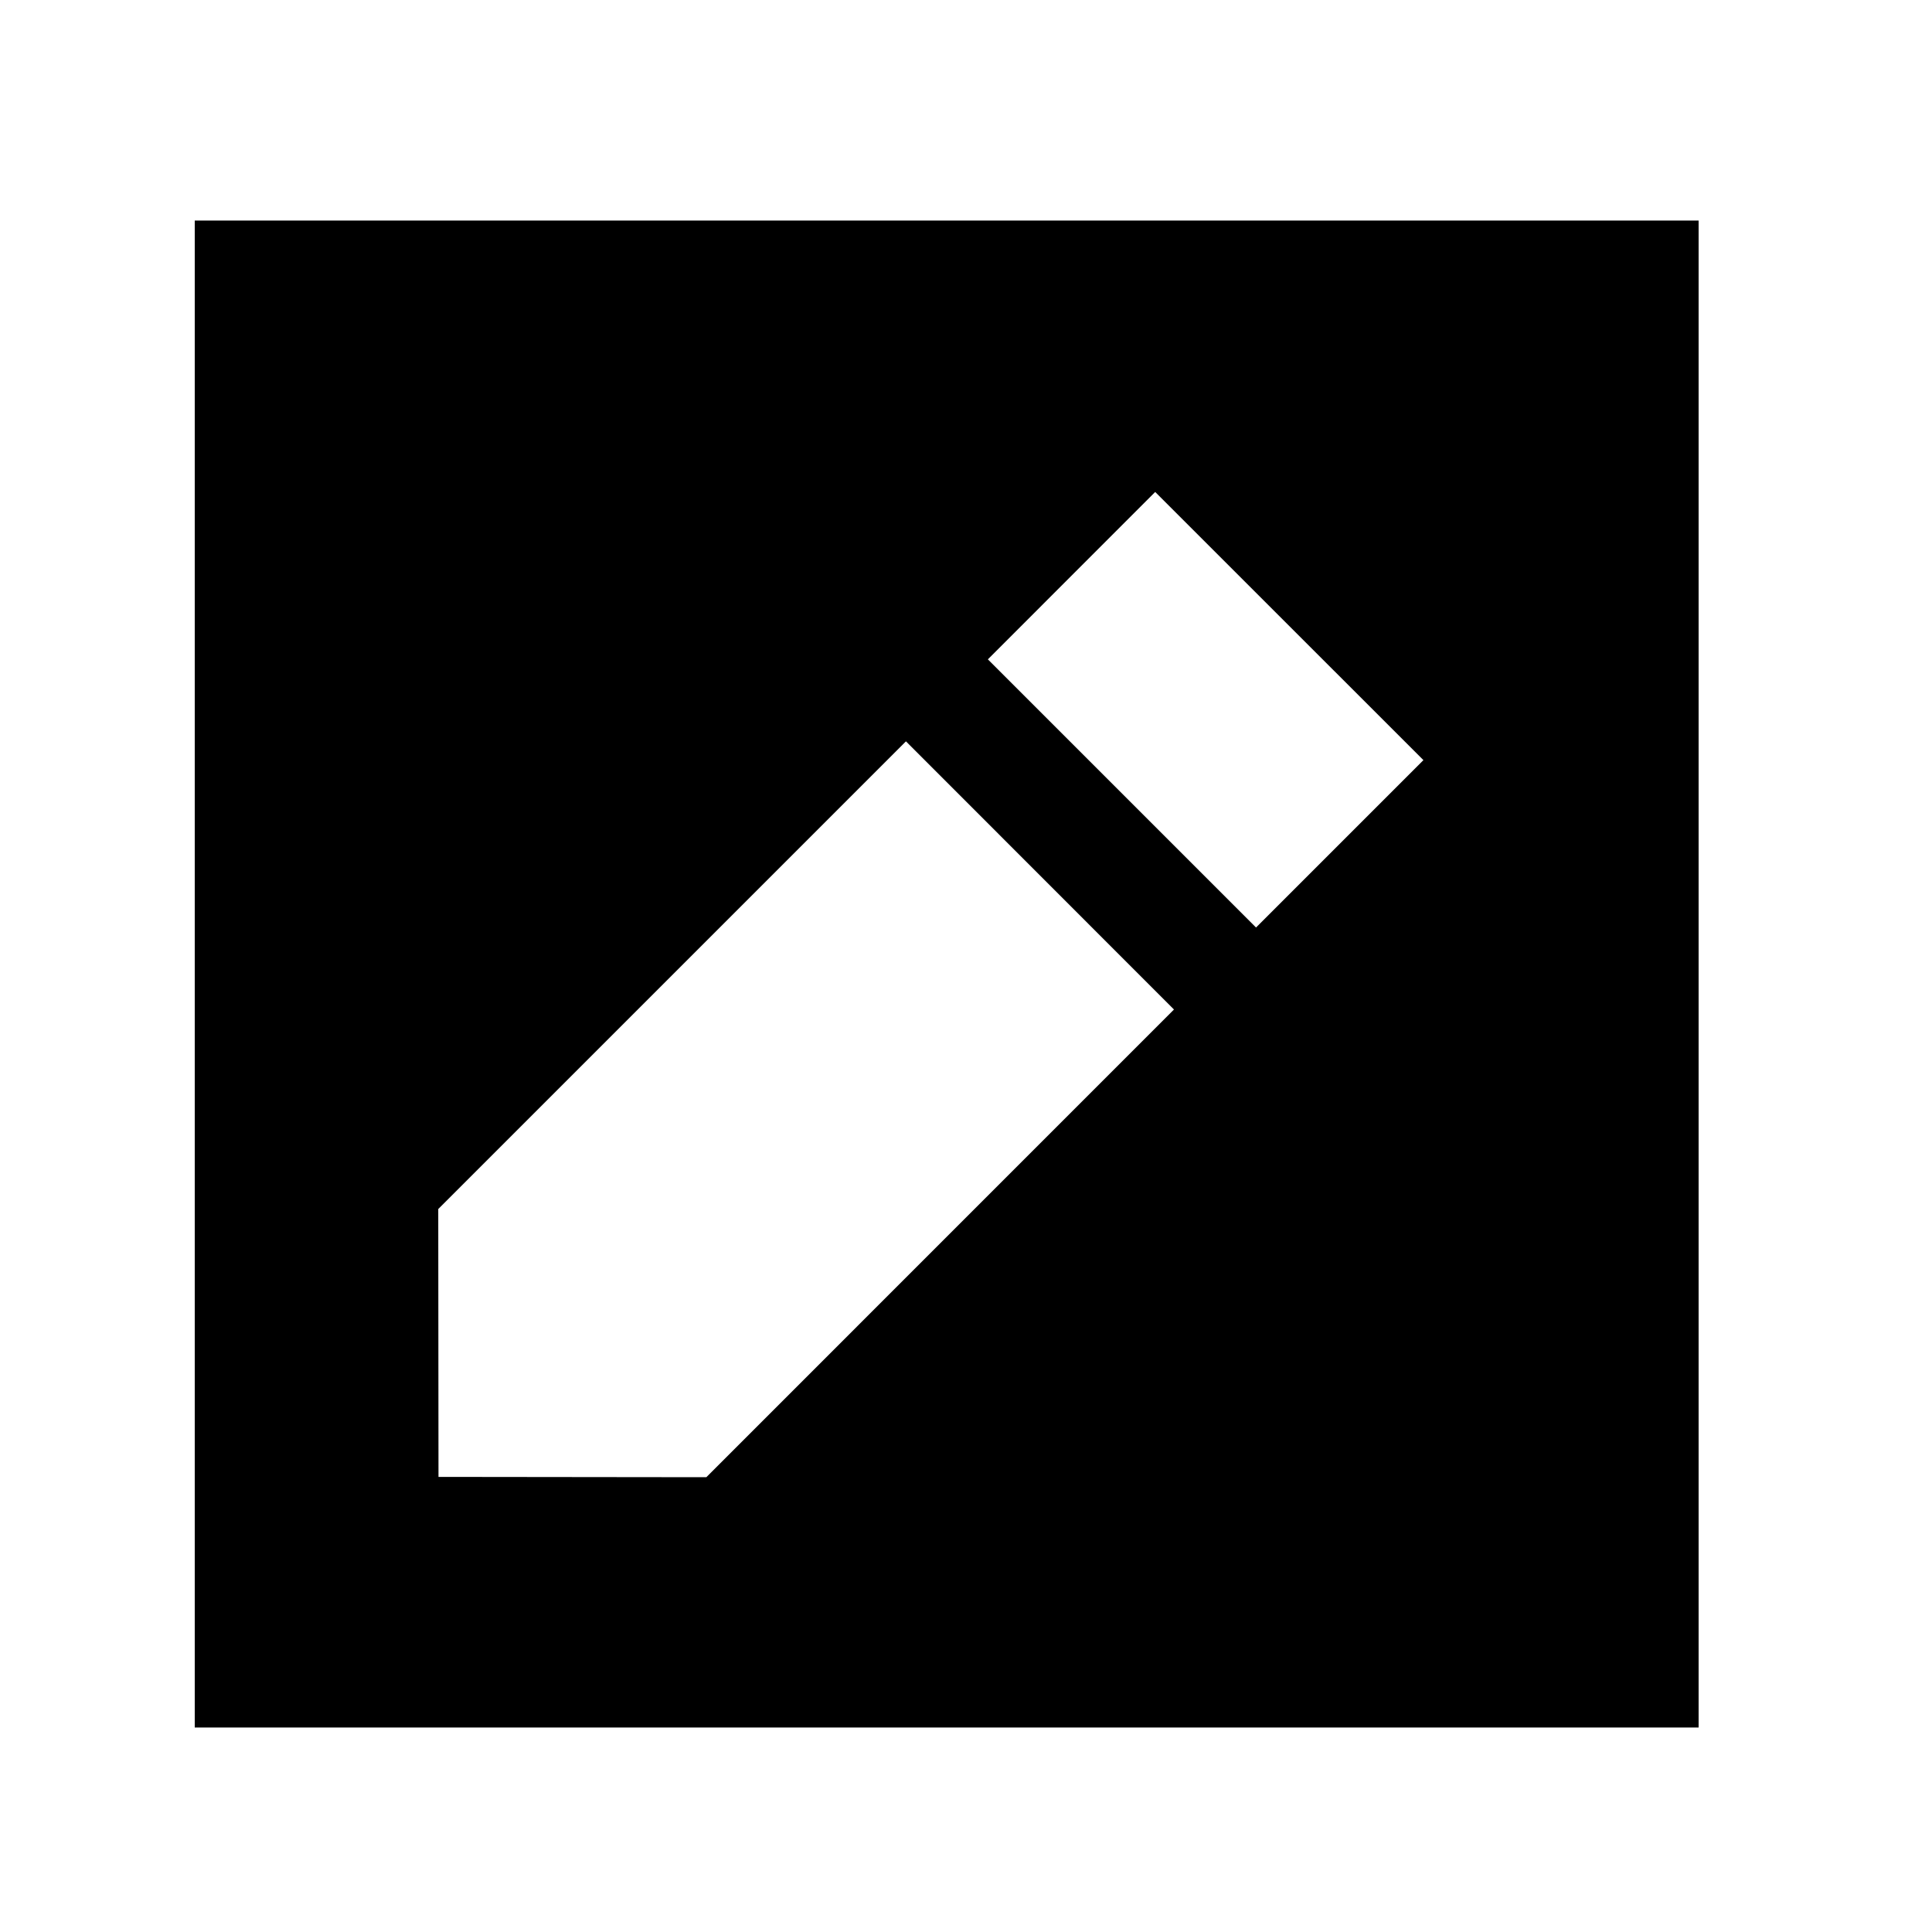 <svg width="25" height="25" viewBox="0 0 25 25" fill="none" xmlns="http://www.w3.org/2000/svg">
<path fill-rule="evenodd" clip-rule="evenodd" d="M16.253 12.002L12.783 8.532L14.948 6.366L18.419 9.836L16.253 12.002ZM5.674 19.111L5.671 15.645L11.723 9.593L15.191 13.063L9.14 19.115L5.674 19.111ZM2.52 22.354H21.98V2.854H2.52V22.354Z" fill="black"/>
</svg>